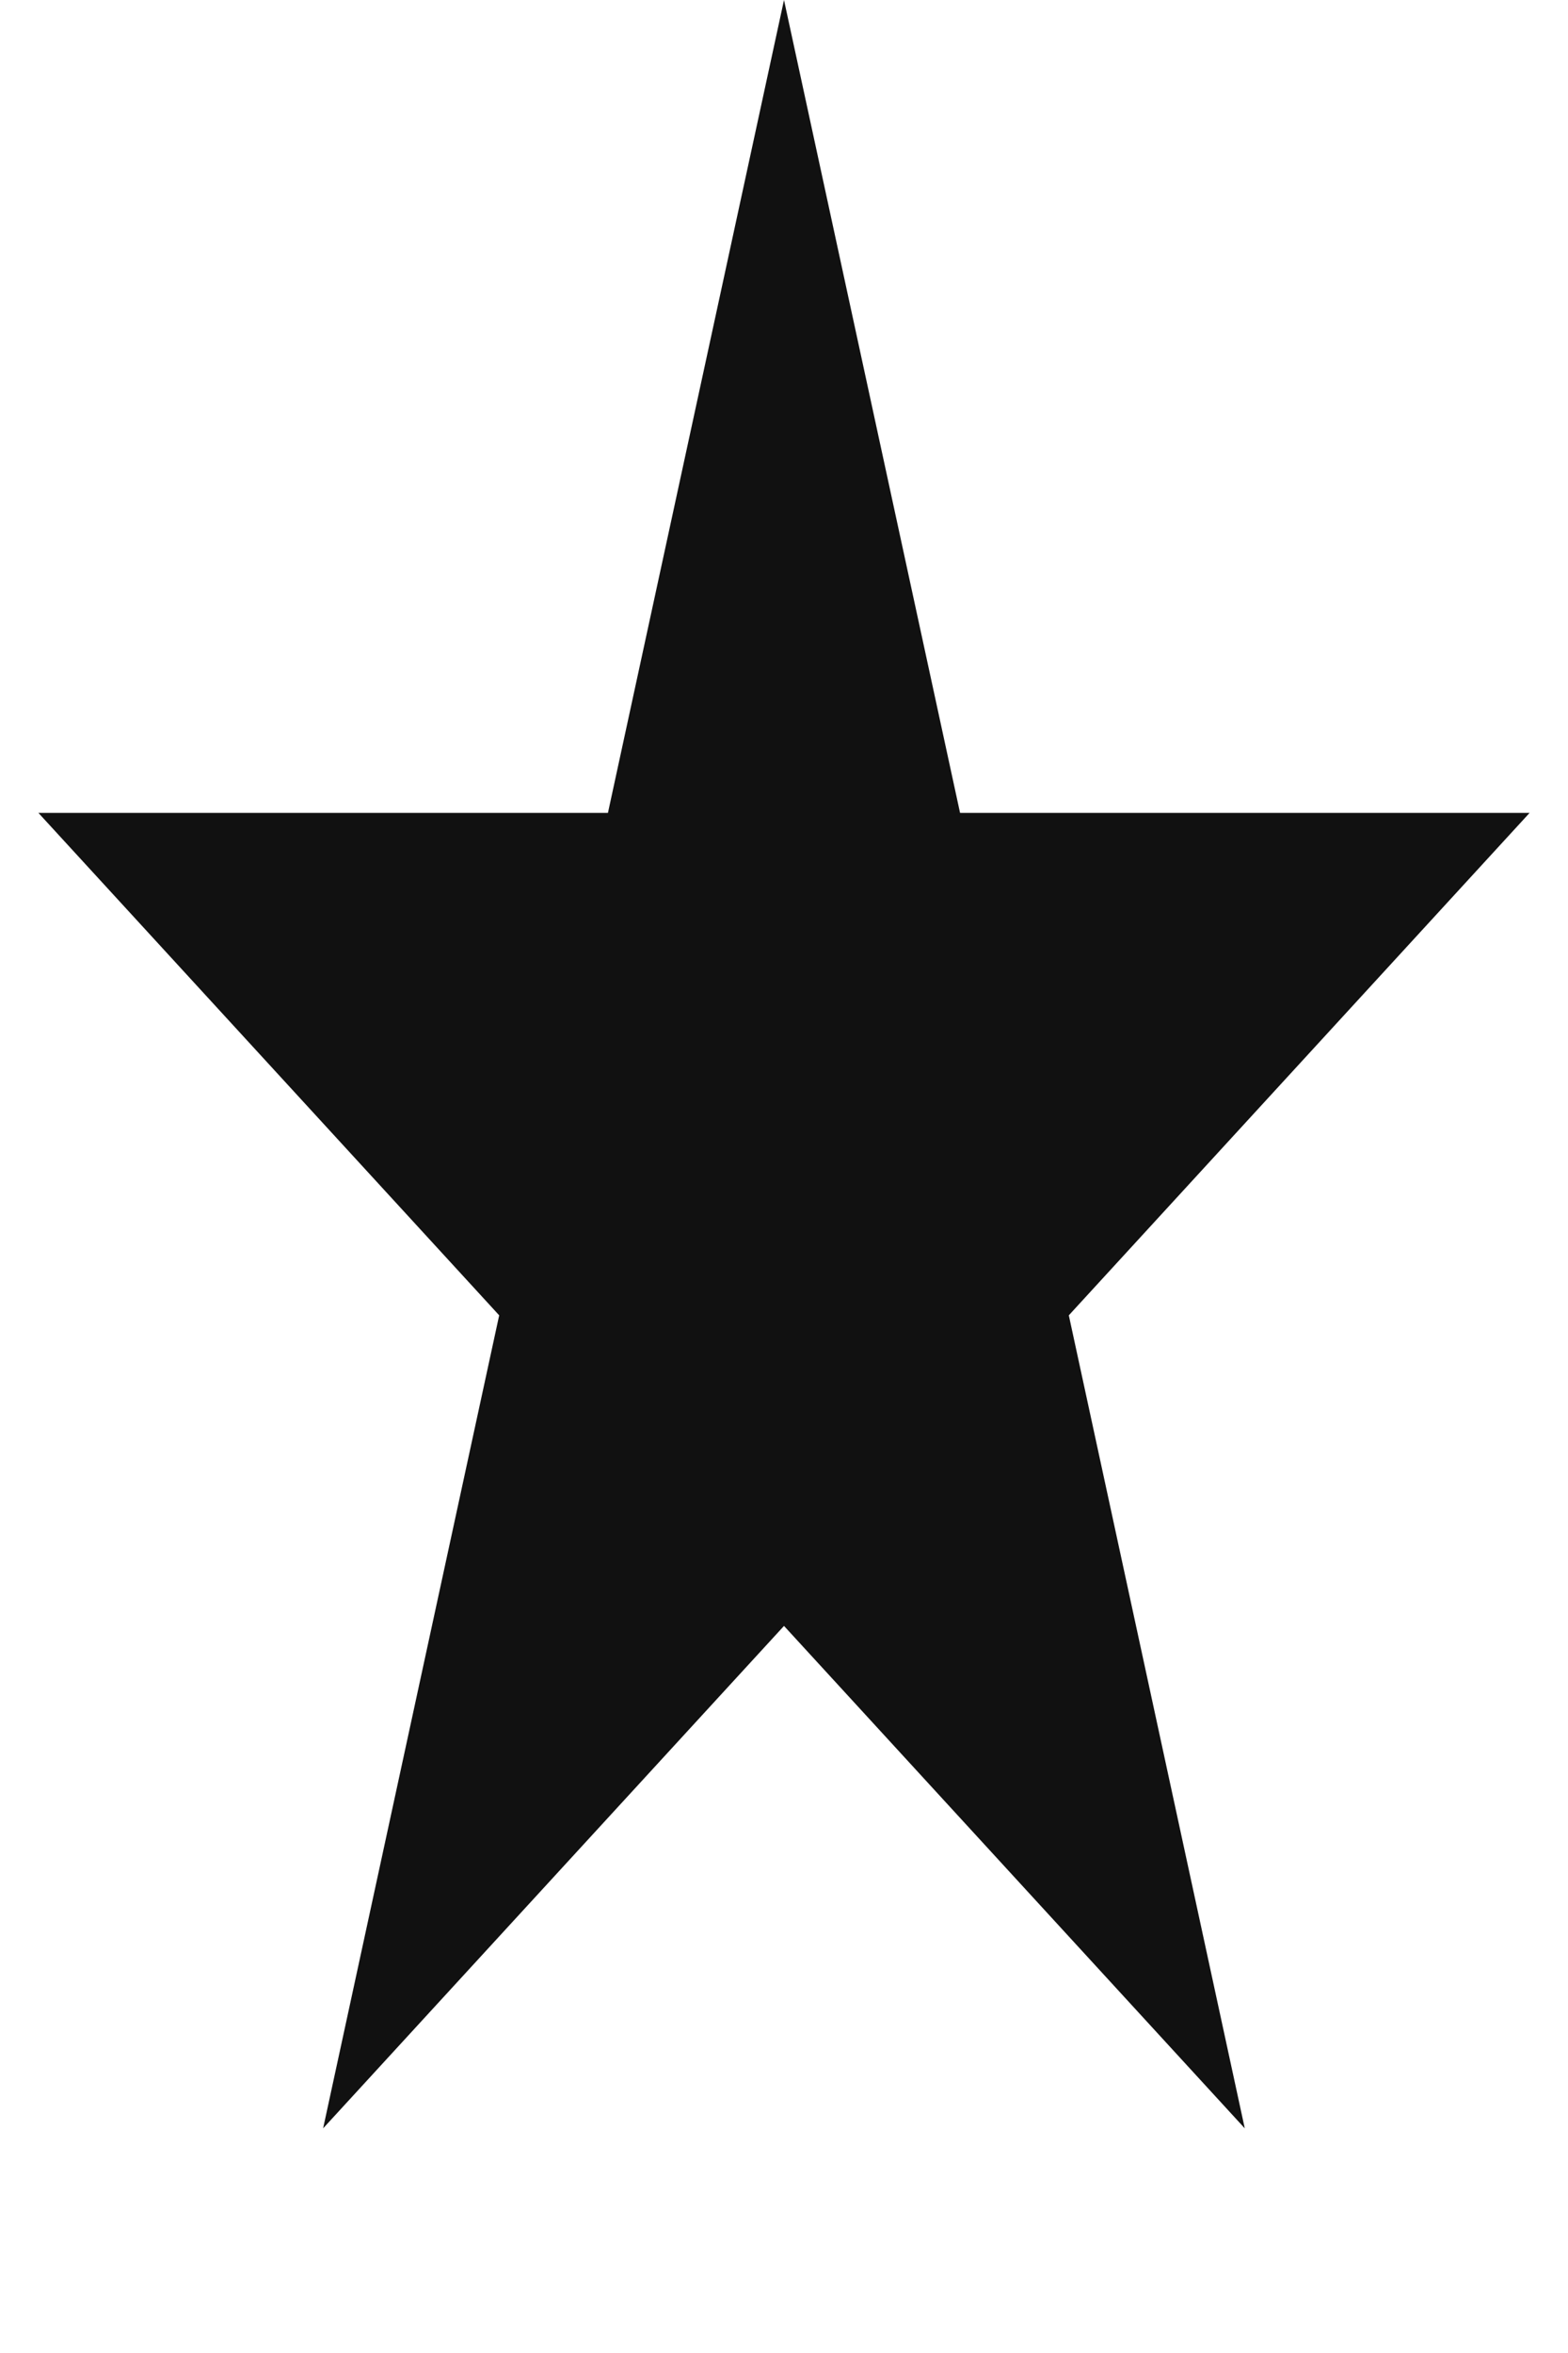 <svg width="14" height="21" viewBox="0 0 14 21" fill="none" xmlns="http://www.w3.org/2000/svg">
<path d="M7 0L8.572 7.255H13.657L9.543 11.739L11.114 18.995L7 14.511L2.885 18.995L4.457 11.739L0.343 7.255H5.428L7 0Z" fill="#111111"/>
</svg>

